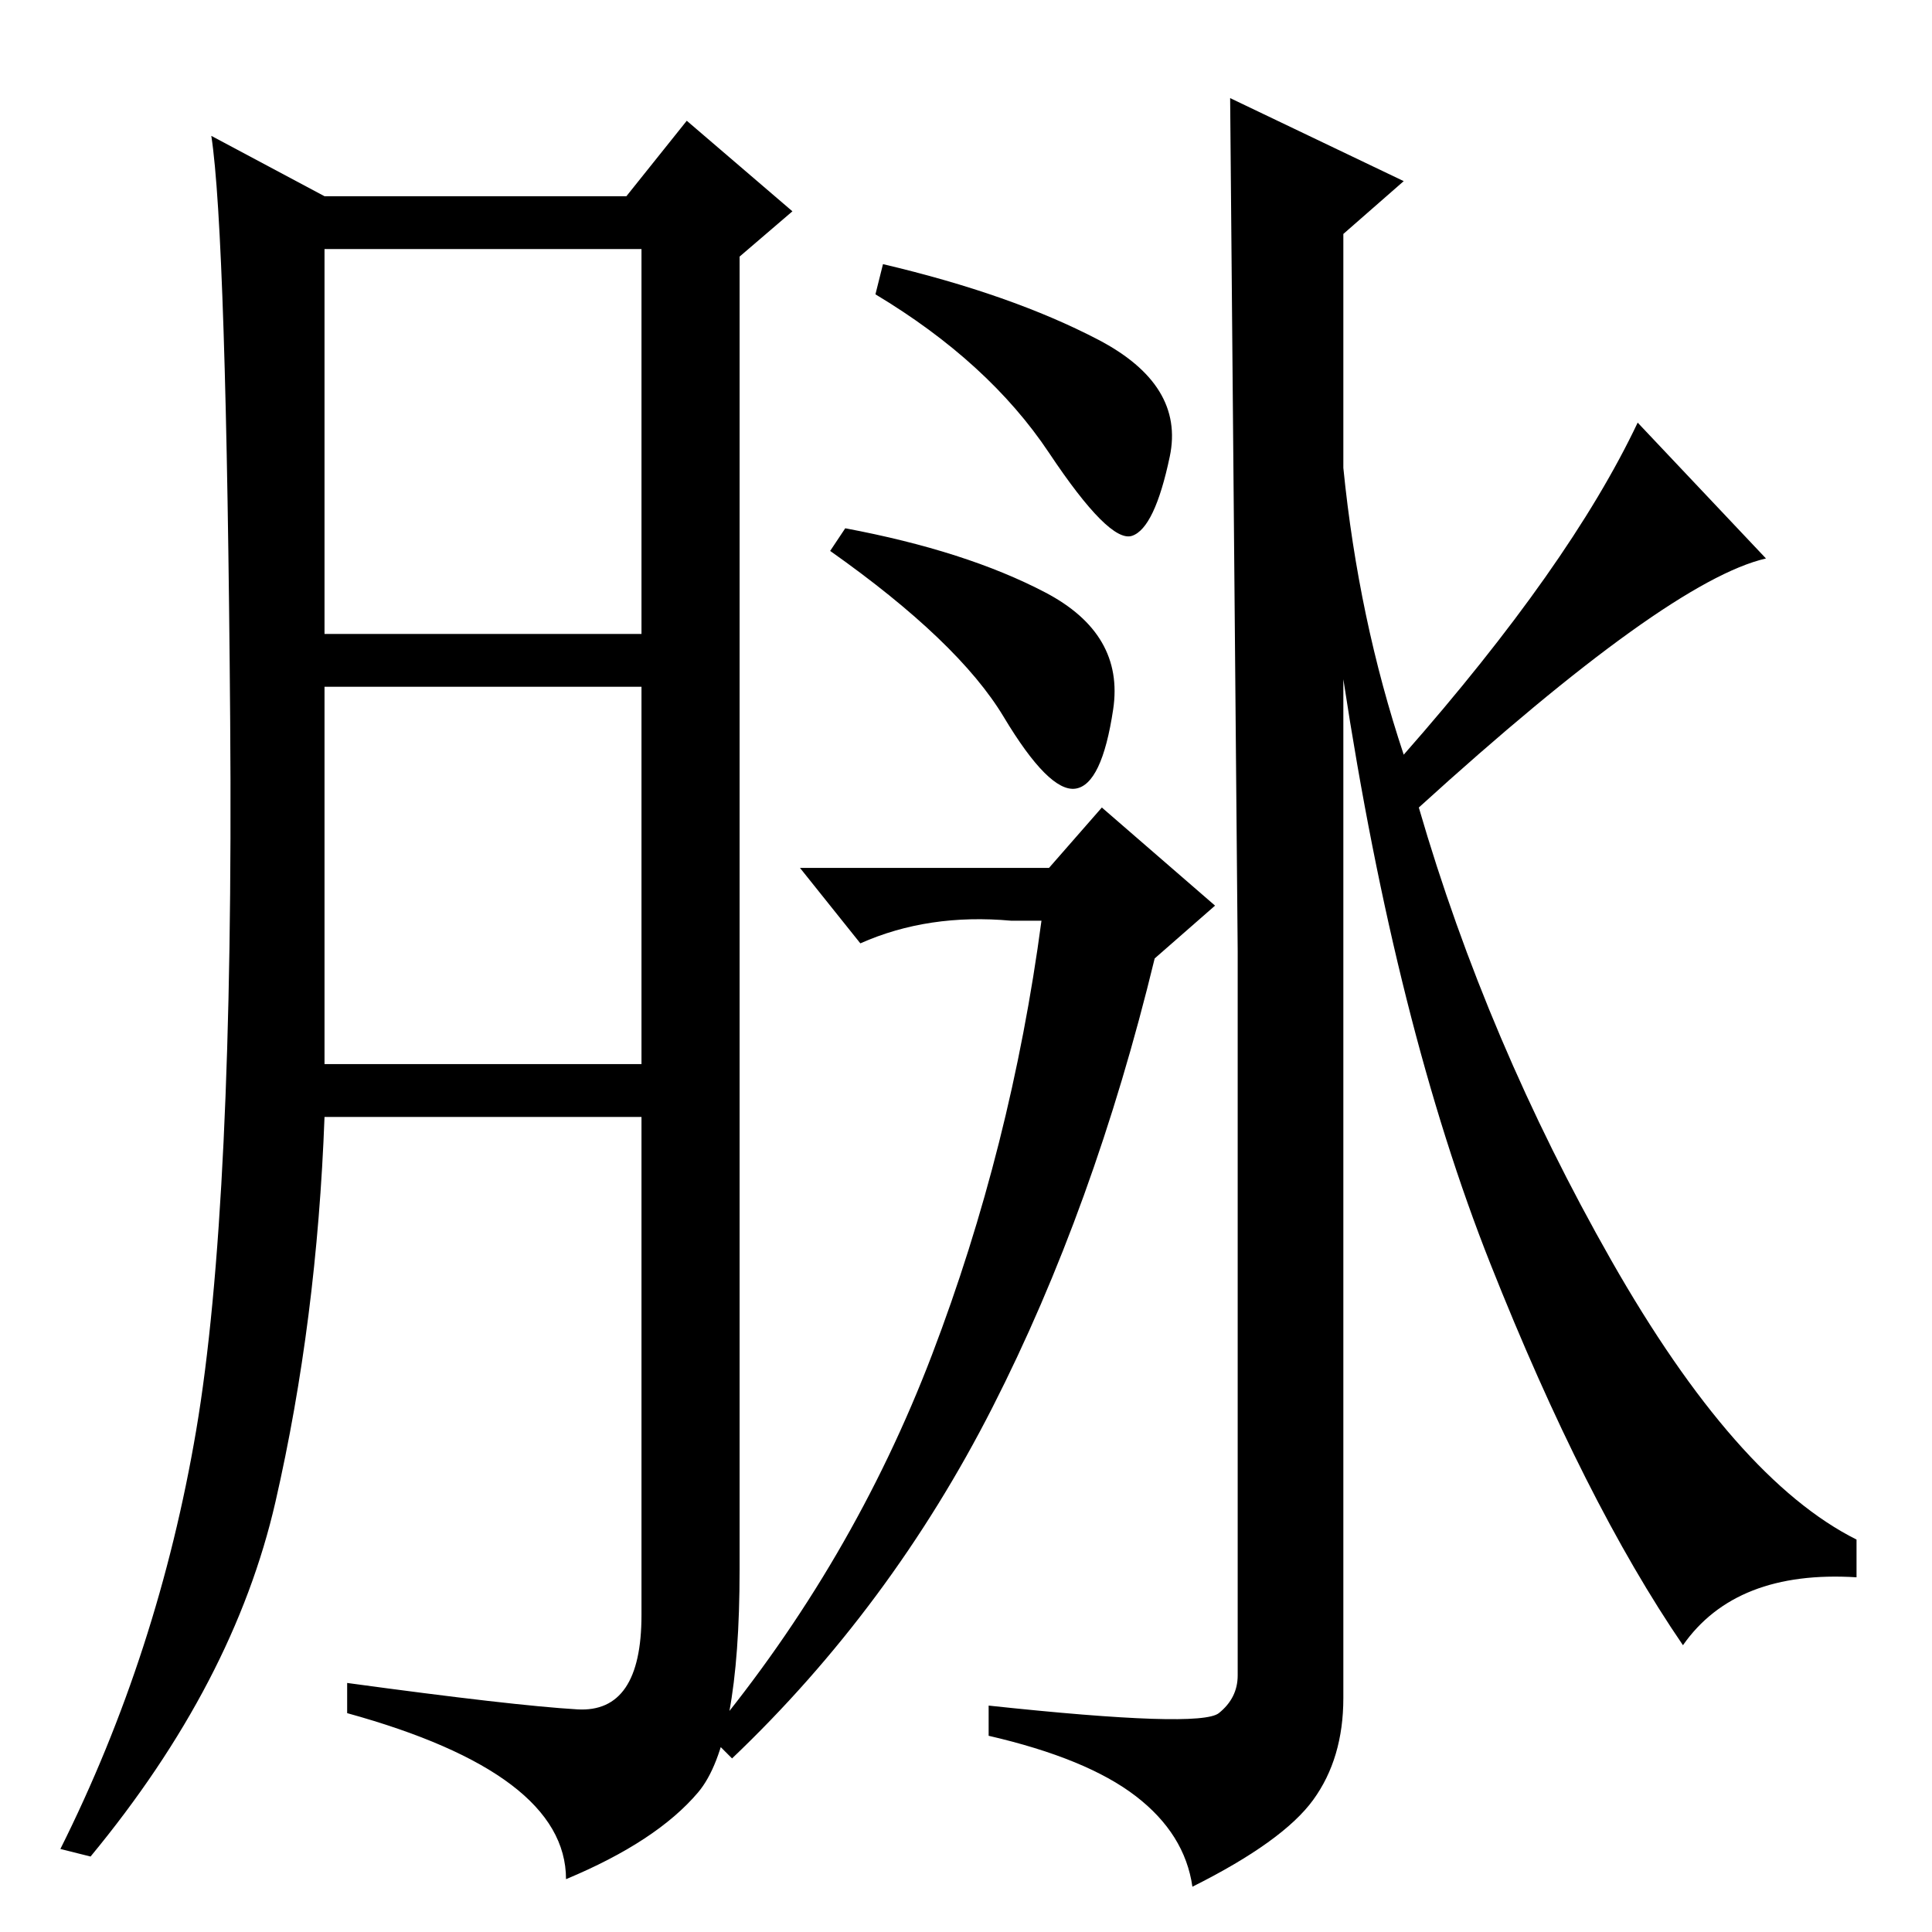 <?xml version="1.0" standalone="no"?>
<!DOCTYPE svg PUBLIC "-//W3C//DTD SVG 1.1//EN" "http://www.w3.org/Graphics/SVG/1.1/DTD/svg11.dtd" >
<svg xmlns="http://www.w3.org/2000/svg" xmlns:xlink="http://www.w3.org/1999/xlink" version="1.1" viewBox="0 -36 256 256">
  <g transform="matrix(1 0 0 -1 0 220)">
   <path fill="currentColor"
d="M76.5 29.5q8.5 -0.5 8.5 12.5v66h-42q-1 -27 -6.5 -51t-24.5 -47l-4 1q13 26 18 55.5t4.5 94t-2.5 77.5l15 -8h40l8 10l14 -12l-7 -6v-174q0 -23 -5.5 -29.5t-17.5 -11.5q0 14 -29 22v4q22 -3 30.5 -3.5zM43 172h42v51h-42v-51zM43 115h42v50h-42v-50zM138.5 177.5
q10.5 -5.5 9 -15.5t-5 -10.5t-9.5 9.5t-23 22l2 3q16 -3 26.5 -8.5zM161.5 29q2.5 2 2.5 5v96t-1 113l23 -11l-8 -7v-31q2 -20 8 -38q22 25 31 44l17 -18q-13 -3 -46 -33q9 -31 25.5 -60t32.5 -37v-5q-16 1 -23 -9q-13 19 -25.5 50.5t-19.5 77.5v-135q0 -8 -4 -13.5
t-16 -11.5q-1 7 -7.5 12t-19.5 8v4q28 -3 30.5 -1zM139 141l7 8l15 -13l-8 -7q-8 -33 -21.5 -59.5t-34.5 -46.5l-3 3q19 23 29.5 50.5t14.5 57.5h-4q-11 1 -20 -3l-8 10h33zM145.5 211q11.5 -6 9.5 -15.5t-5 -10.5t-11 11t-23 21l1 4q17 -4 28.5 -10z" />
  </g>

</svg>
